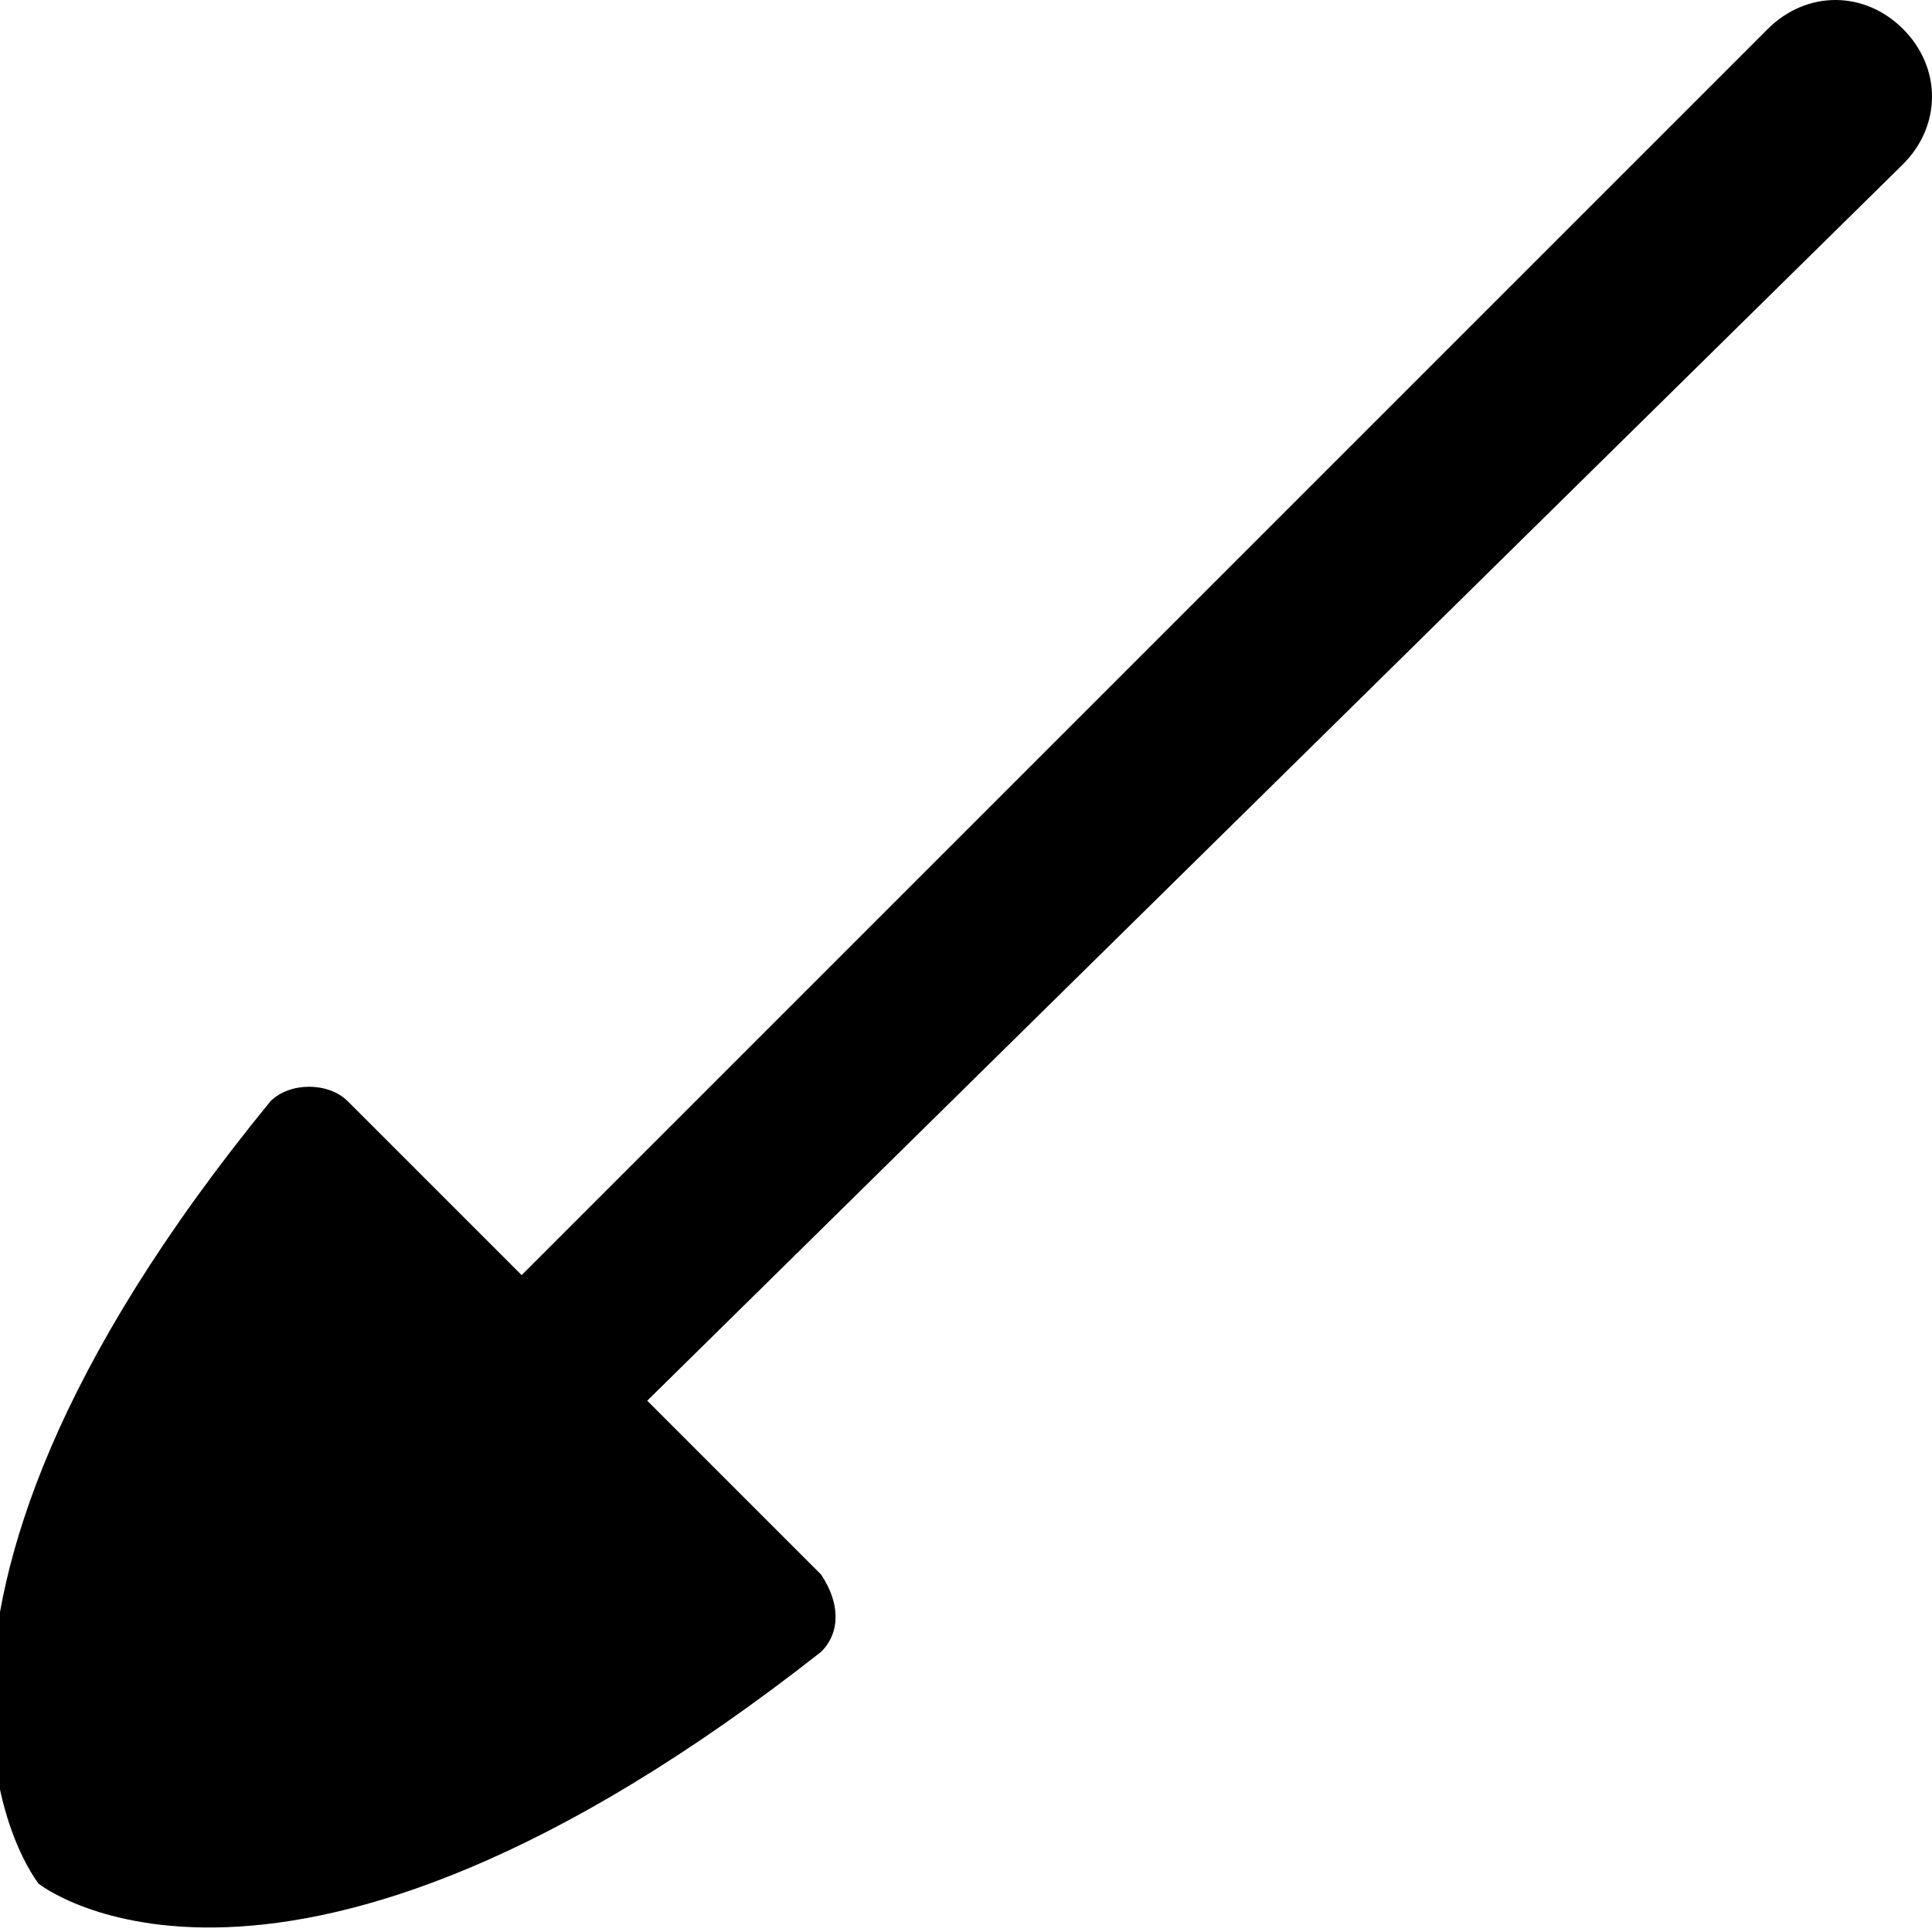 <svg xmlns="http://www.w3.org/2000/svg" xmlns:xlink="http://www.w3.org/1999/xlink" version="1.1" x="0px" y="0px" viewBox="0 0 20 20" enable-background="new 0 0 20 20" xml:space="preserve"><path fill="#000000" d="M19.7,0.3c-0.4-0.4-1-0.4-1.4,0L5.4,13.2l-1.8-1.8c-0.2-0.2-0.6-0.2-0.8,0c-4.5,5.5-2.4,8.1-2.4,8.1  s2.5,2,8.1-2.4c0.2-0.2,0.2-0.5,0-0.8l-1.8-1.8L19.7,1.7C20.1,1.3,20.1,0.7,19.7,0.3z"></path></svg>